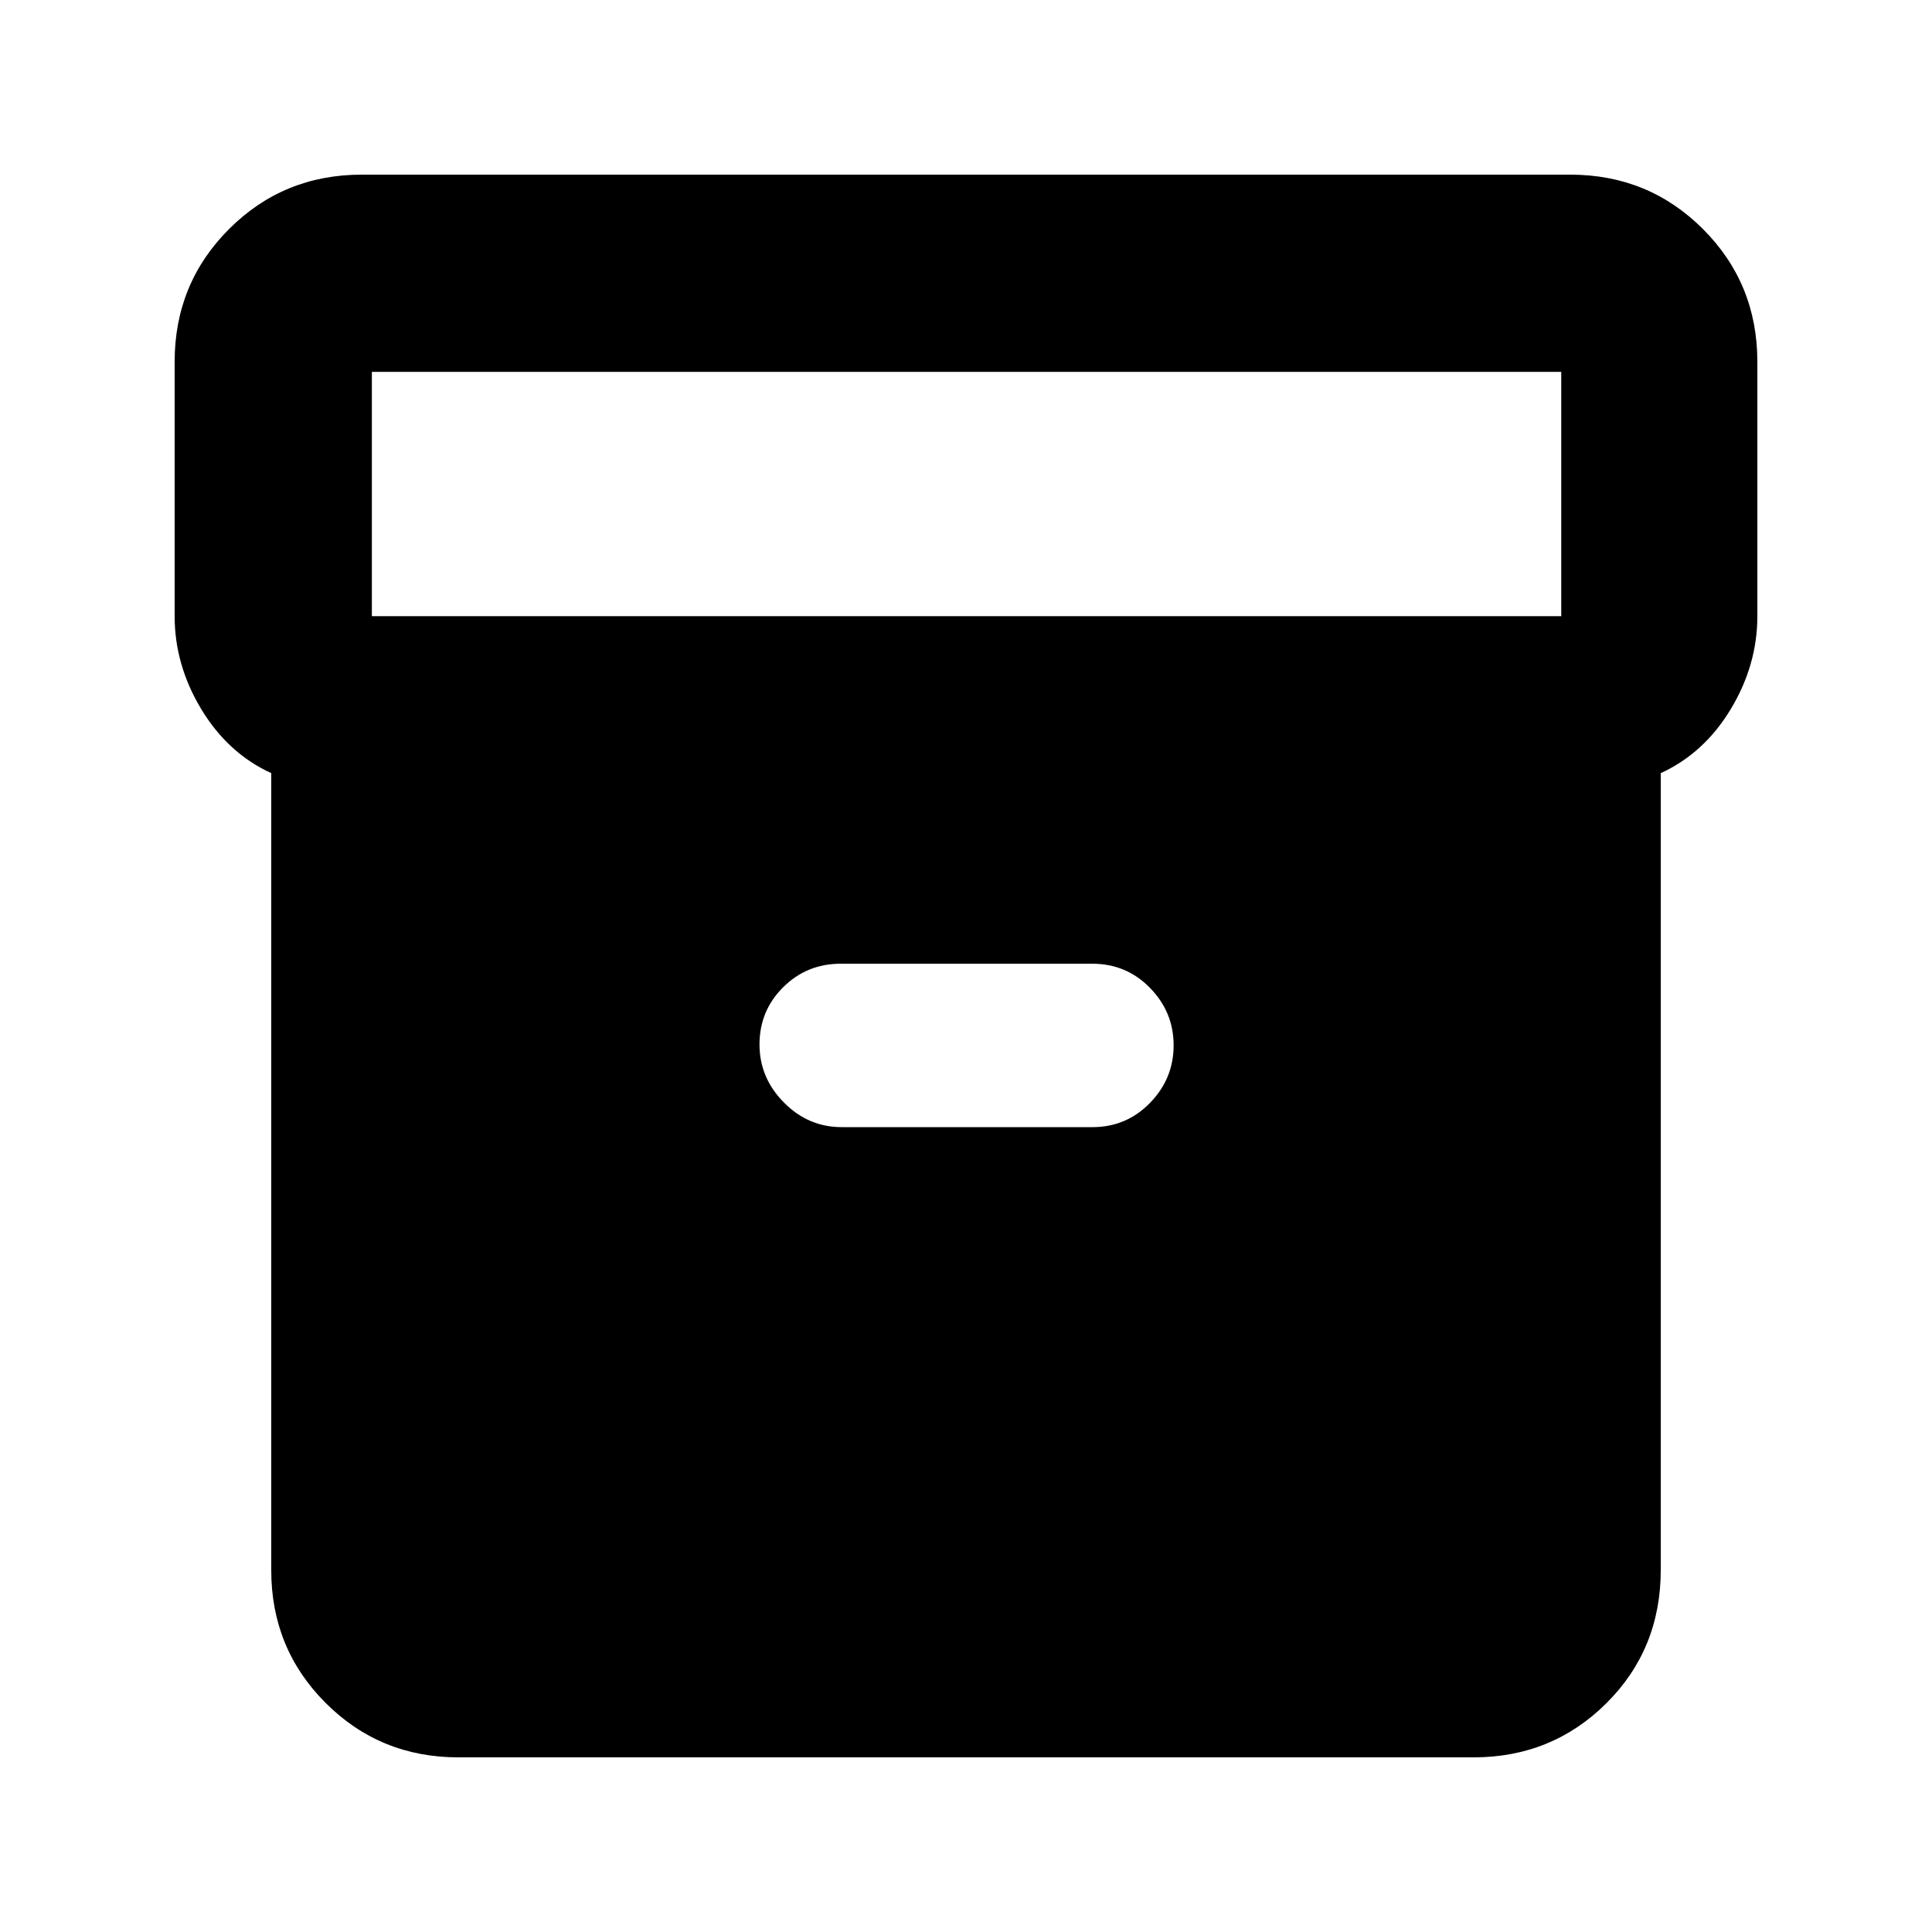 <svg xmlns="http://www.w3.org/2000/svg" height="20" viewBox="0 -960 960 960" width="20"><path d="M227.78-86.78q-38.94 0-65.97-27.03t-27.03-65.97v-396.05q-21.56-9.89-34.78-31.81-13.22-21.93-13.22-46.19v-126.39q0-38.94 27.03-65.97t65.97-27.03h600.44q38.94 0 65.97 27.03t27.03 65.97v126.39q0 24.26-13.22 46.19-13.22 21.92-34.78 31.81v395.91q0 39.38-27.03 66.26-27.03 26.88-65.97 26.88H227.78Zm-43-567.05h591v-121.39h-591v121.39Zm233.46 253.9h124.59q16.85 0 28.6-12.05 11.74-12.06 11.74-28.59 0-16.54-11.74-28.55-11.75-12.01-28.6-12.01H417.74q-16.85 0-28.6 11.69t-11.75 28.45q0 16.53 12.11 28.79 12.11 12.27 28.74 12.27Z"/></svg>